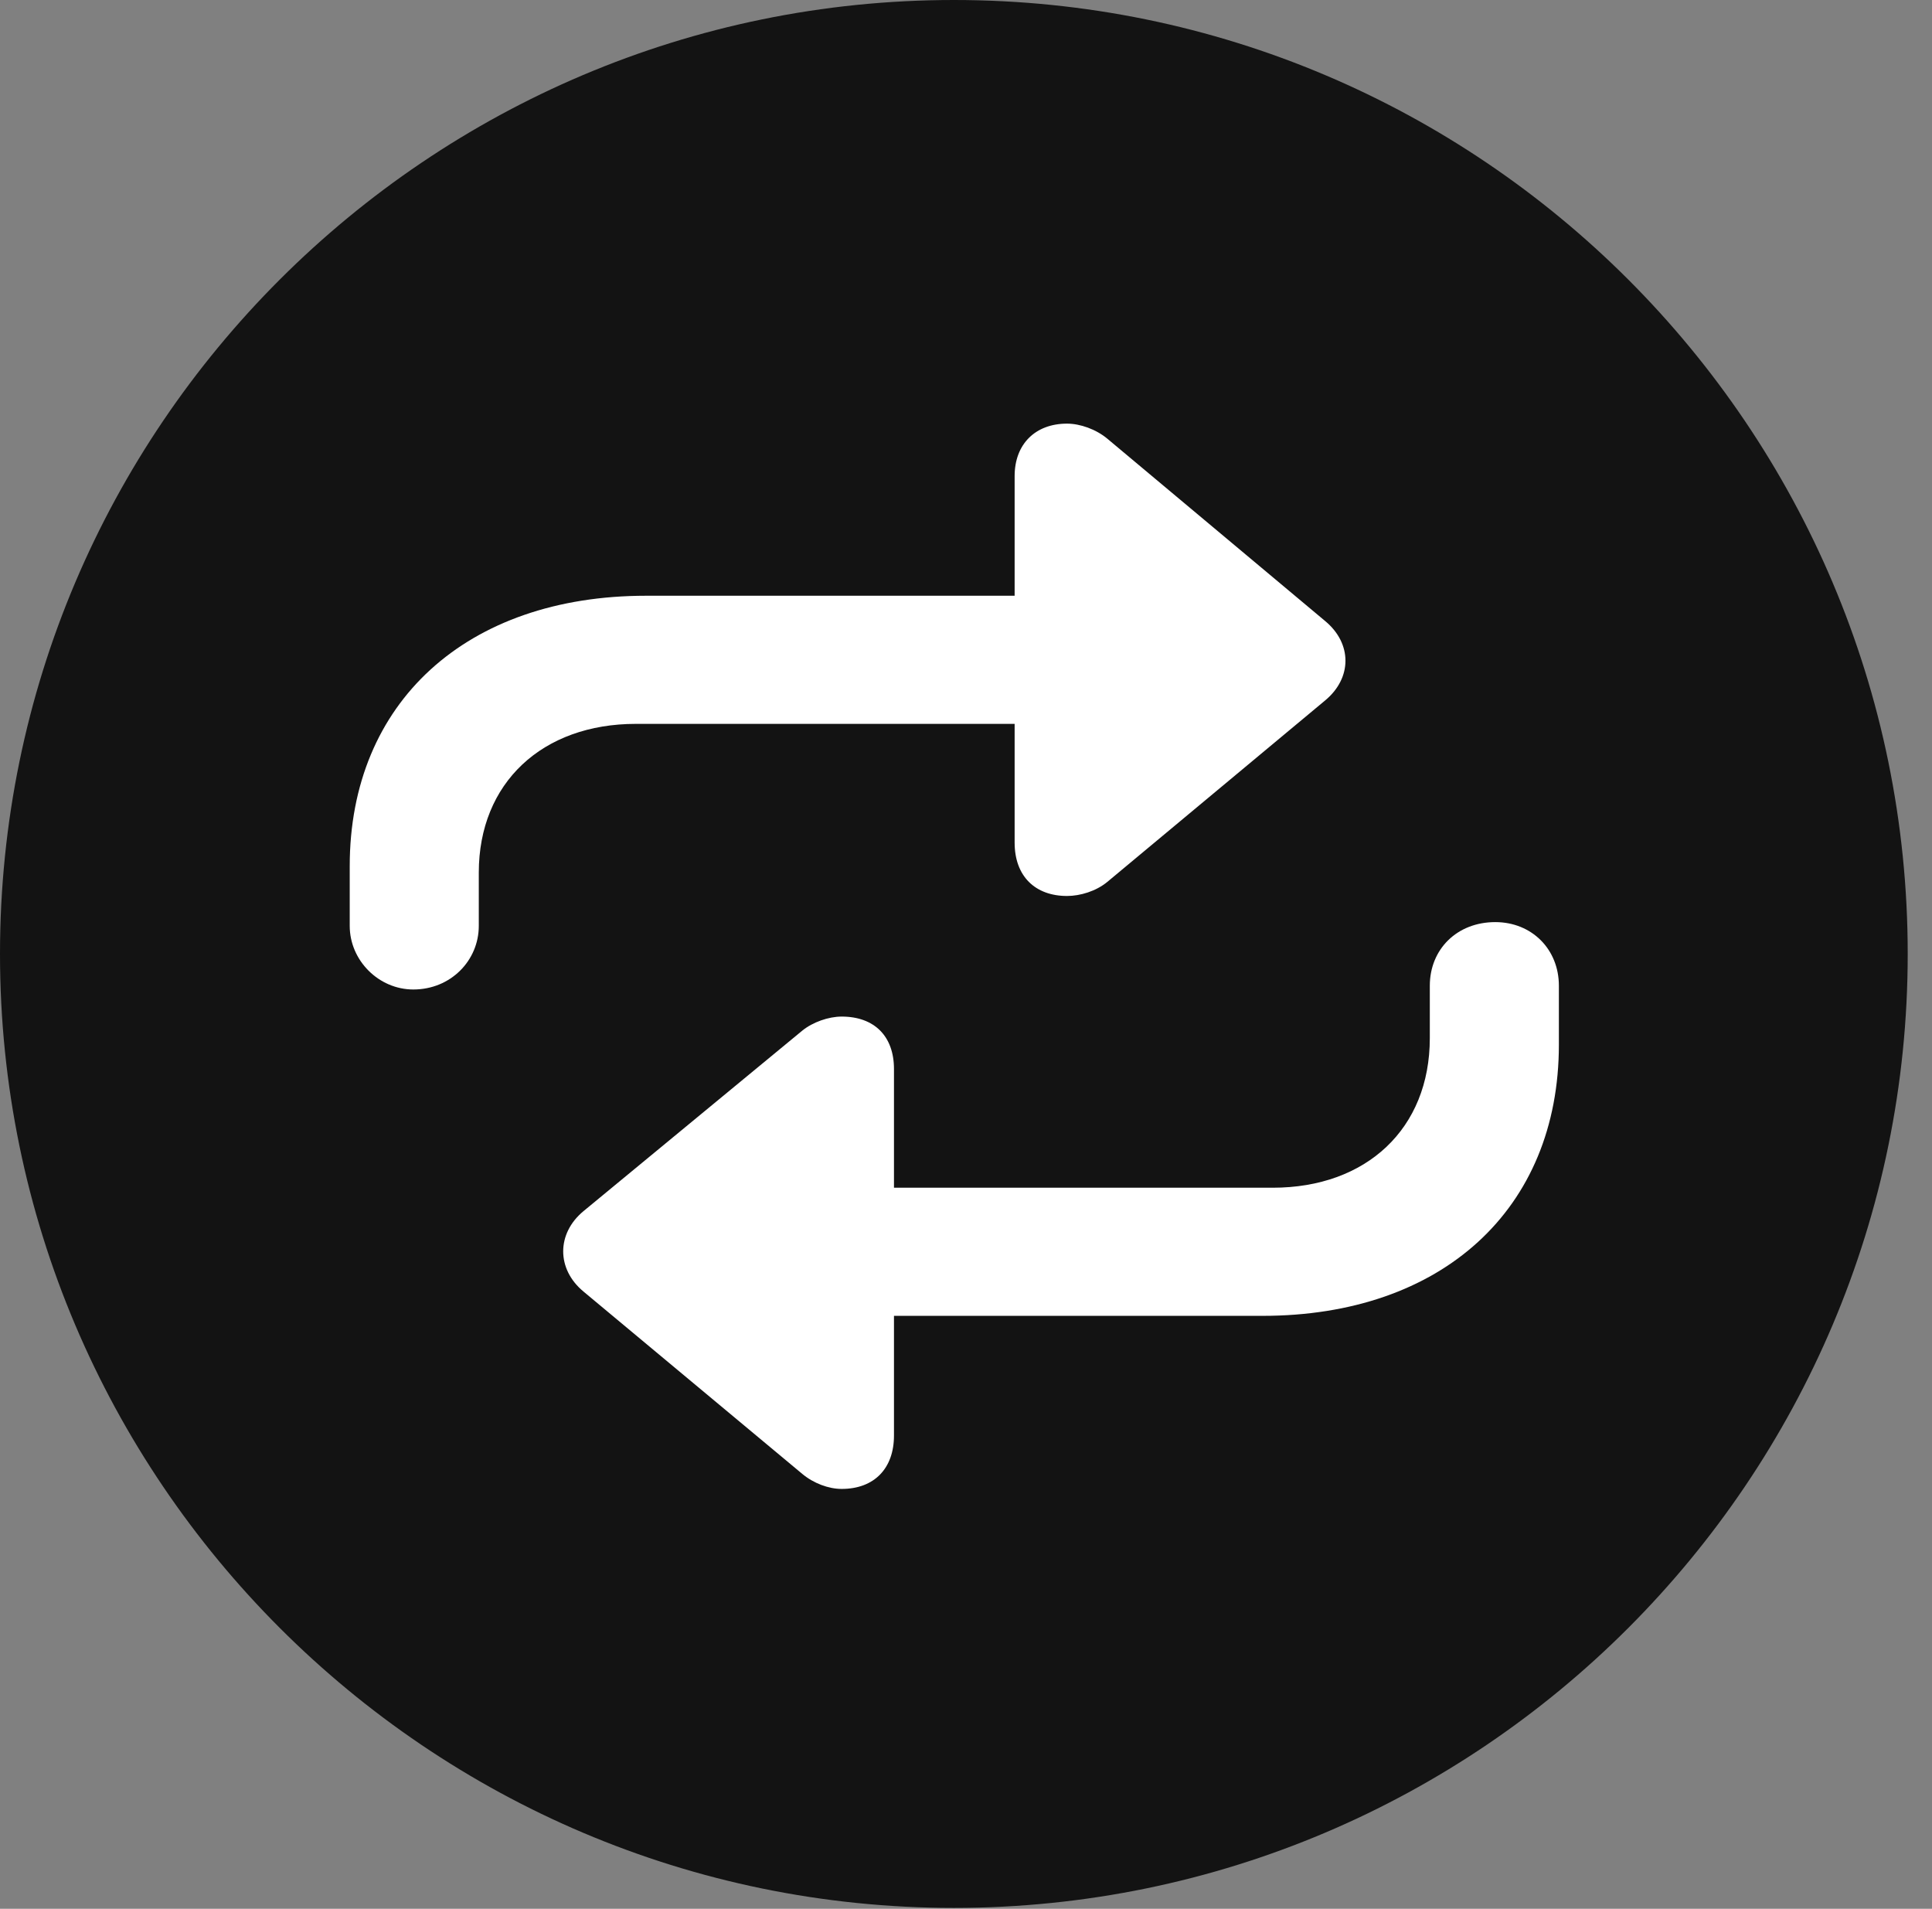 <?xml version="1.0" encoding="UTF-8"?>
<!--Generator: Apple Native CoreSVG 326-->
<!DOCTYPE svg
PUBLIC "-//W3C//DTD SVG 1.1//EN"
       "http://www.w3.org/Graphics/SVG/1.1/DTD/svg11.dtd">
<svg version="1.1" xmlns="http://www.w3.org/2000/svg" xmlns:xlink="http://www.w3.org/1999/xlink" viewBox="0 0 28.246 27.904">
 <rect x="0" y="0" width="28.246" height="27.904" fill="#808080" stroke="none"/>
 <g>
  <rect height="27.904" opacity="0" width="28.246" x="0" y="0"/>
  <path d="M13.945 27.891C21.643 27.891 27.891 21.629 27.891 13.945C27.891 6.248 21.643 0 13.945 0C6.262 0 0 6.248 0 13.945C0 21.629 6.262 27.891 13.945 27.891Z" fill="black" fill-opacity="0.85"/>
  <path d="M5.113 12.66C5.113 10.268 6.822 8.709 9.447 8.709L14.834 8.709L14.834 6.959C14.834 6.494 15.135 6.193 15.6 6.193C15.791 6.193 16.023 6.275 16.188 6.412L19.373 9.078C19.77 9.406 19.77 9.912 19.373 10.24L16.188 12.893C16.023 13.029 15.791 13.098 15.6 13.098C15.135 13.098 14.834 12.81 14.834 12.318L14.834 10.582L9.297 10.582C7.93 10.582 7 11.443 7 12.756L7 13.535C7 14.041 6.59 14.465 6.043 14.465C5.537 14.465 5.113 14.041 5.113 13.535ZM22.791 15.271C22.791 17.678 21.082 19.236 18.457 19.236L13.07 19.236L13.07 20.986C13.07 21.465 12.783 21.766 12.305 21.766C12.113 21.766 11.895 21.684 11.73 21.547L8.531 18.881C8.135 18.553 8.135 18.033 8.531 17.705L11.73 15.066C11.881 14.943 12.113 14.861 12.305 14.861C12.783 14.861 13.07 15.148 13.07 15.627L13.07 17.363L18.607 17.363C19.975 17.363 20.904 16.502 20.904 15.176L20.904 14.41C20.904 13.877 21.301 13.48 21.861 13.48C22.395 13.48 22.791 13.877 22.791 14.41Z" fill="white"/>
 </g>
</svg>
